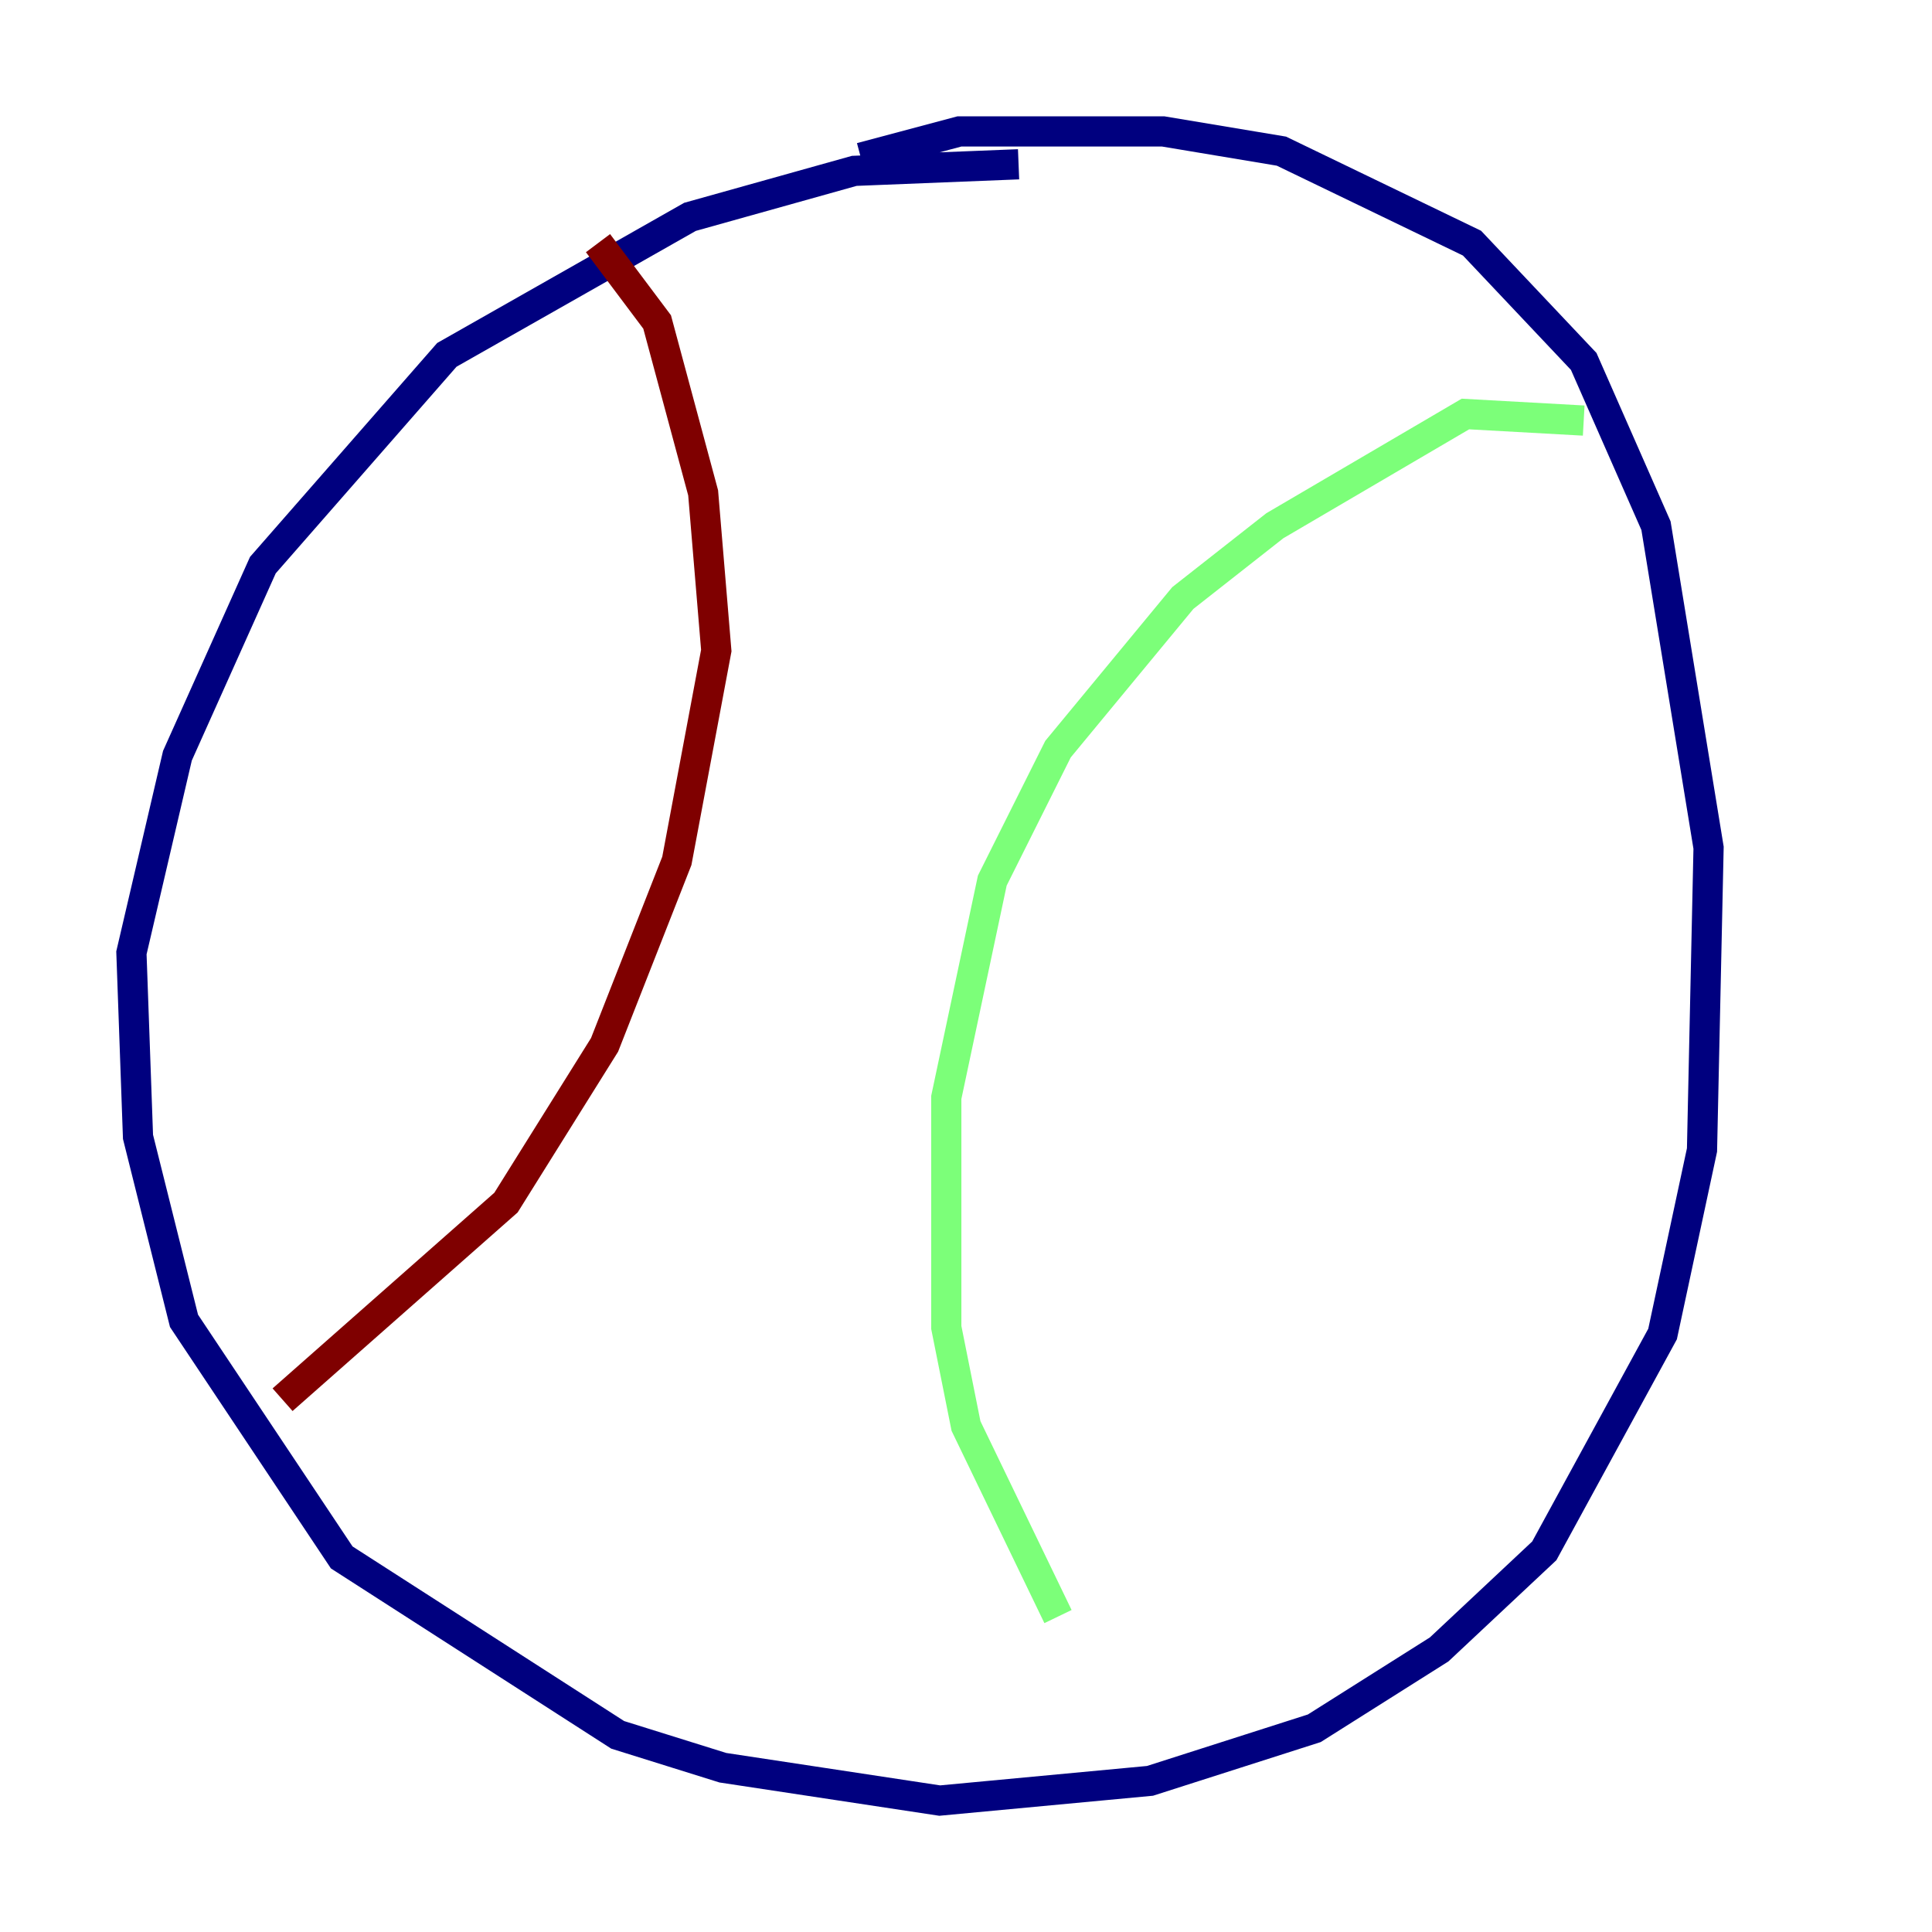 <?xml version="1.0" encoding="utf-8" ?>
<svg baseProfile="tiny" height="128" version="1.2" viewBox="0,0,128,128" width="128" xmlns="http://www.w3.org/2000/svg" xmlns:ev="http://www.w3.org/2001/xml-events" xmlns:xlink="http://www.w3.org/1999/xlink"><defs /><polyline fill="none" points="67.483,10.884 56.599,11.32 45.714,14.367 29.605,23.51 17.415,37.442 11.755,50.068 8.707,63.129 9.143,75.32 12.191,87.51 22.64,103.184 40.925,114.939 47.891,117.116 62.258,119.293 76.191,117.986 87.075,114.503 95.347,109.279 102.313,102.748 110.15,88.381 112.762,76.191 113.197,56.163 109.714,34.83 104.925,23.946 97.524,16.109 84.898,10.014 77.061,8.707 63.565,8.707 57.034,10.449" stroke="#00007f" stroke-width="2" /><polyline fill="none" points="104.925,27.864 97.088,27.429 84.463,34.83 78.367,39.619 70.095,49.633 65.742,58.34 62.694,72.707 62.694,87.946 64.0,94.476 70.095,107.102" stroke="#7cff79" stroke-width="2" /><polyline fill="none" points="39.619,16.109 43.537,21.333 46.585,32.653 47.456,43.102 44.843,57.034 40.054,69.225 33.524,79.674 18.721,92.735" stroke="#7f0000" stroke-width="2" /></svg>